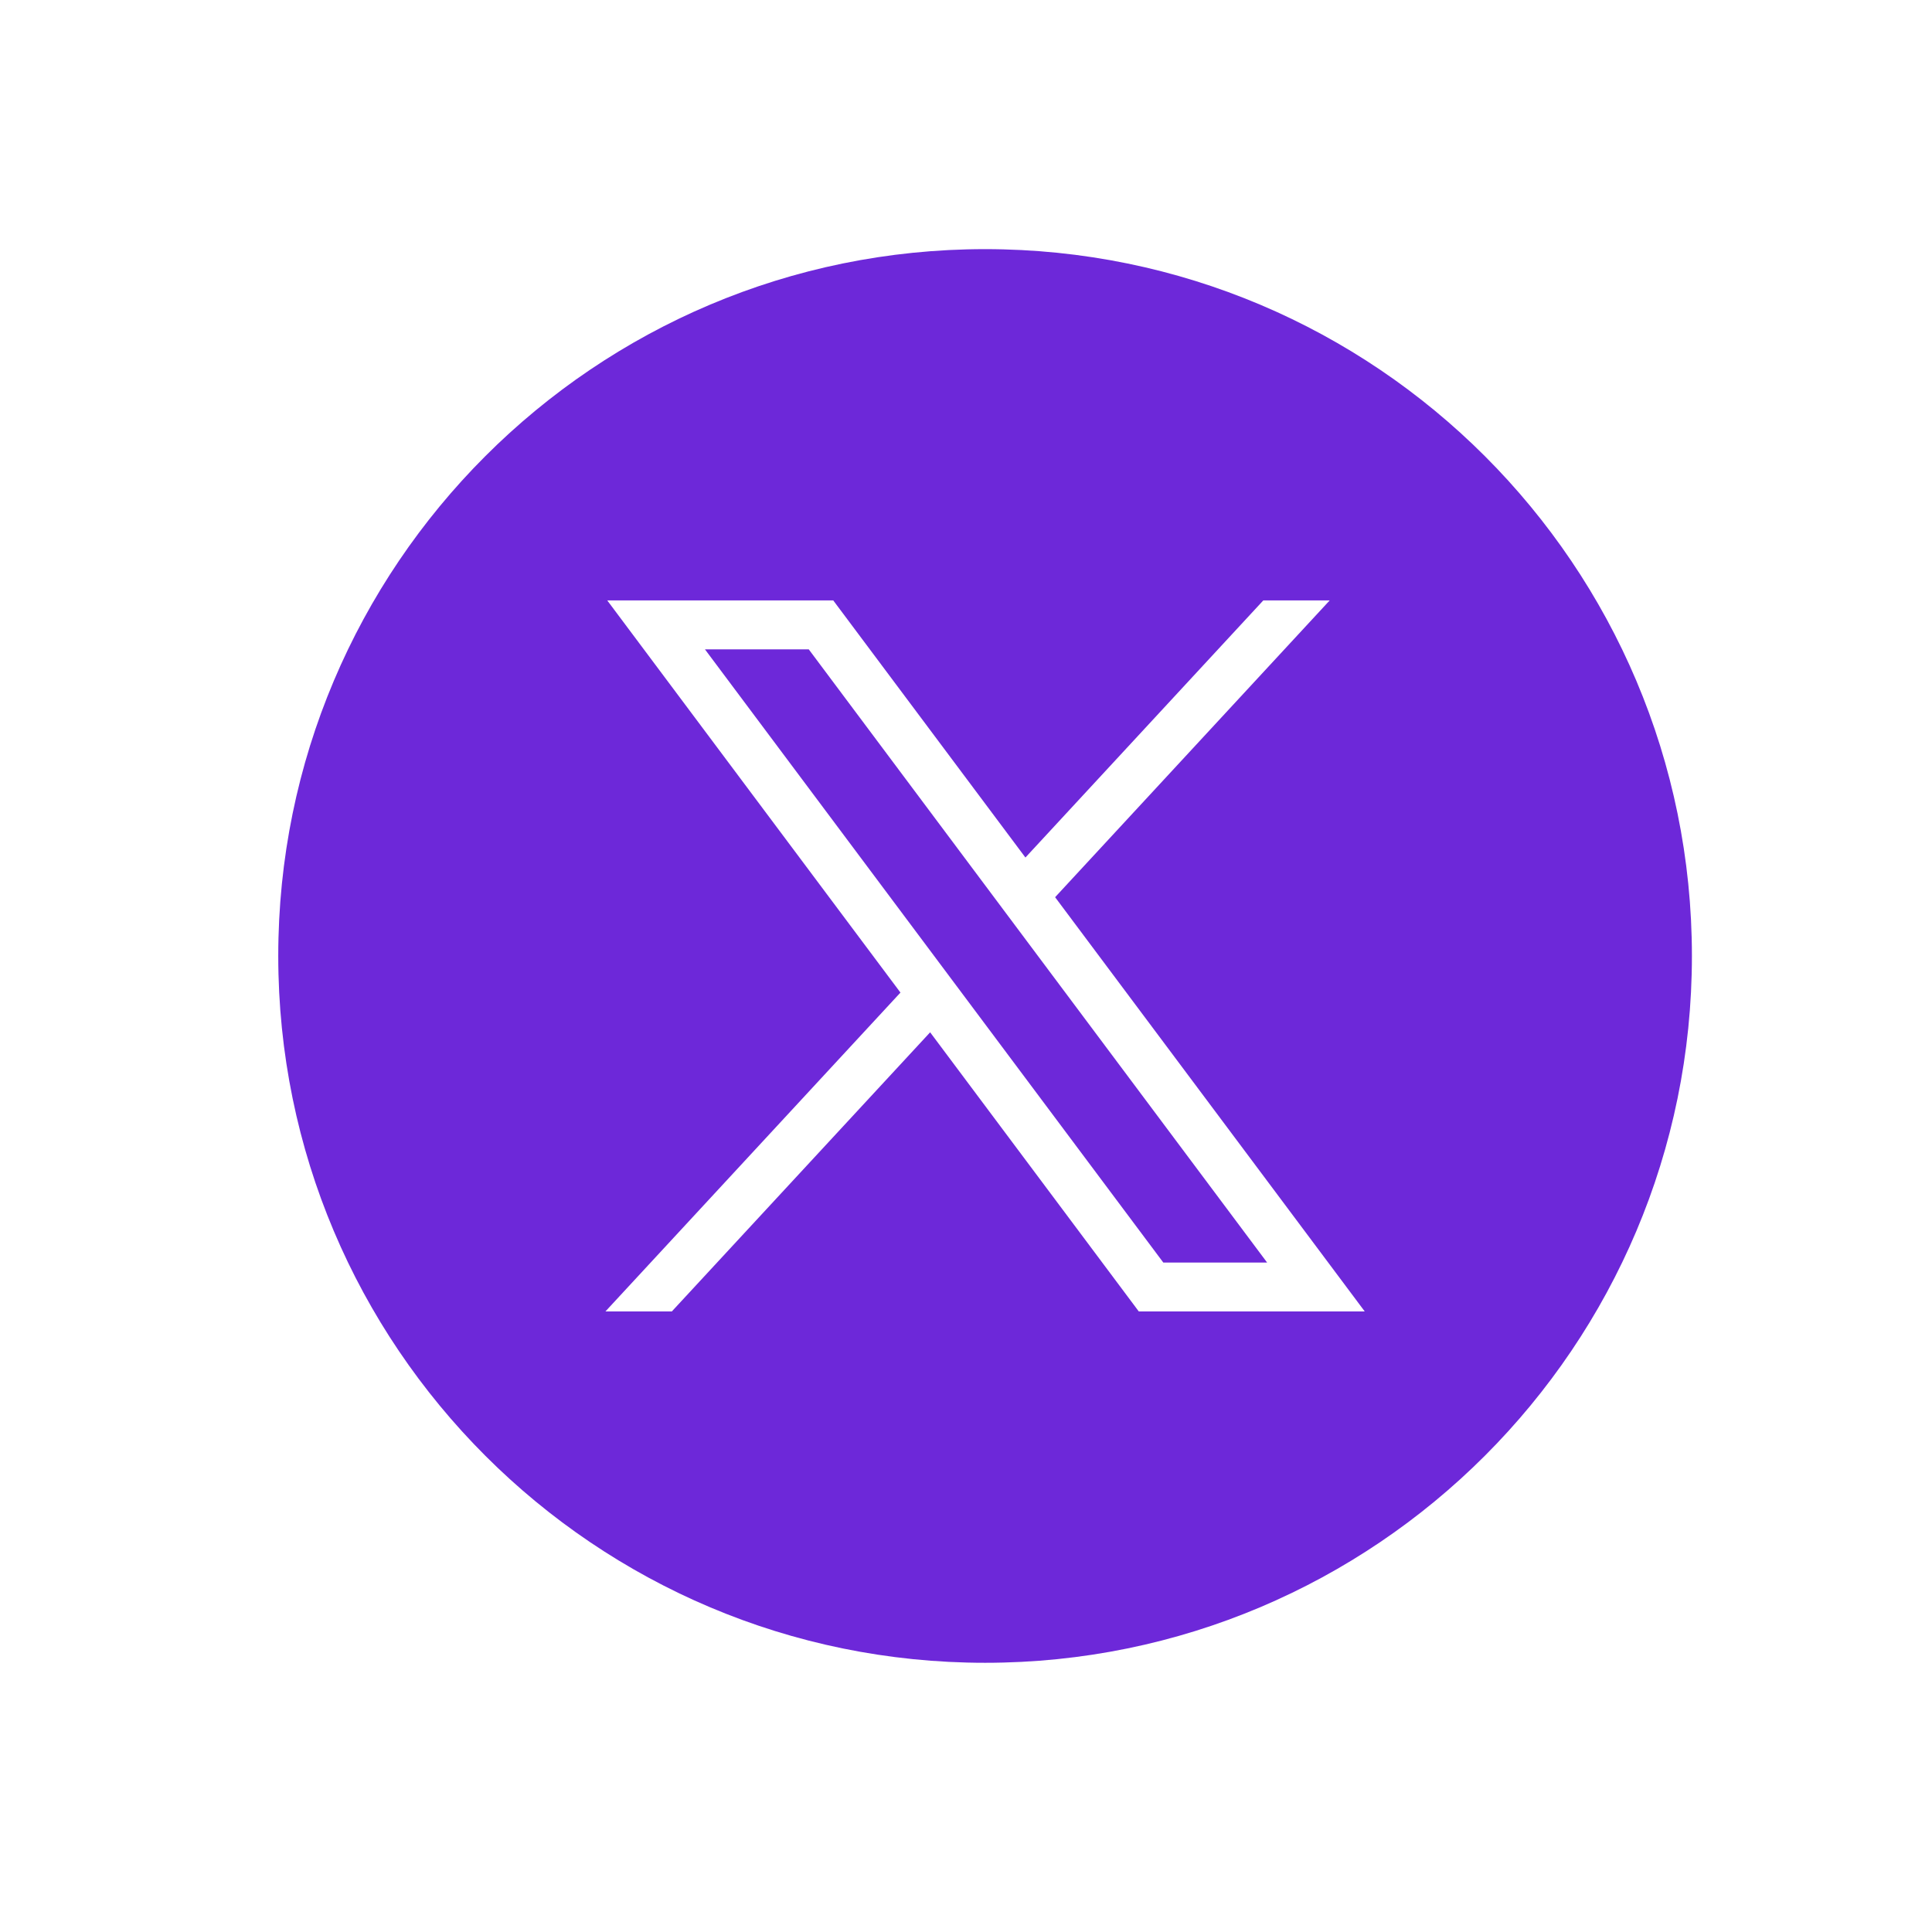 <svg width="41" height="41" viewBox="0 0 41 41" fill="none" xmlns="http://www.w3.org/2000/svg">
<path fill-rule="evenodd" clip-rule="evenodd" d="M5.905 20.287C5.905 12.003 12.622 5.287 20.905 5.287C29.189 5.287 35.905 12.003 35.905 20.287C35.905 28.57 29.189 35.287 20.905 35.287C12.622 35.287 5.905 28.57 5.905 20.287ZM19.109 21.064L12.887 12.742H17.683L21.761 18.198L26.809 12.742H28.218L22.391 19.04L28.962 27.831H24.167L19.739 21.907L14.257 27.831H12.848L19.109 21.064ZM17.163 13.78H14.96L24.687 26.793H26.89L17.163 13.78Z" fill="#6D28D9"/>
</svg>
